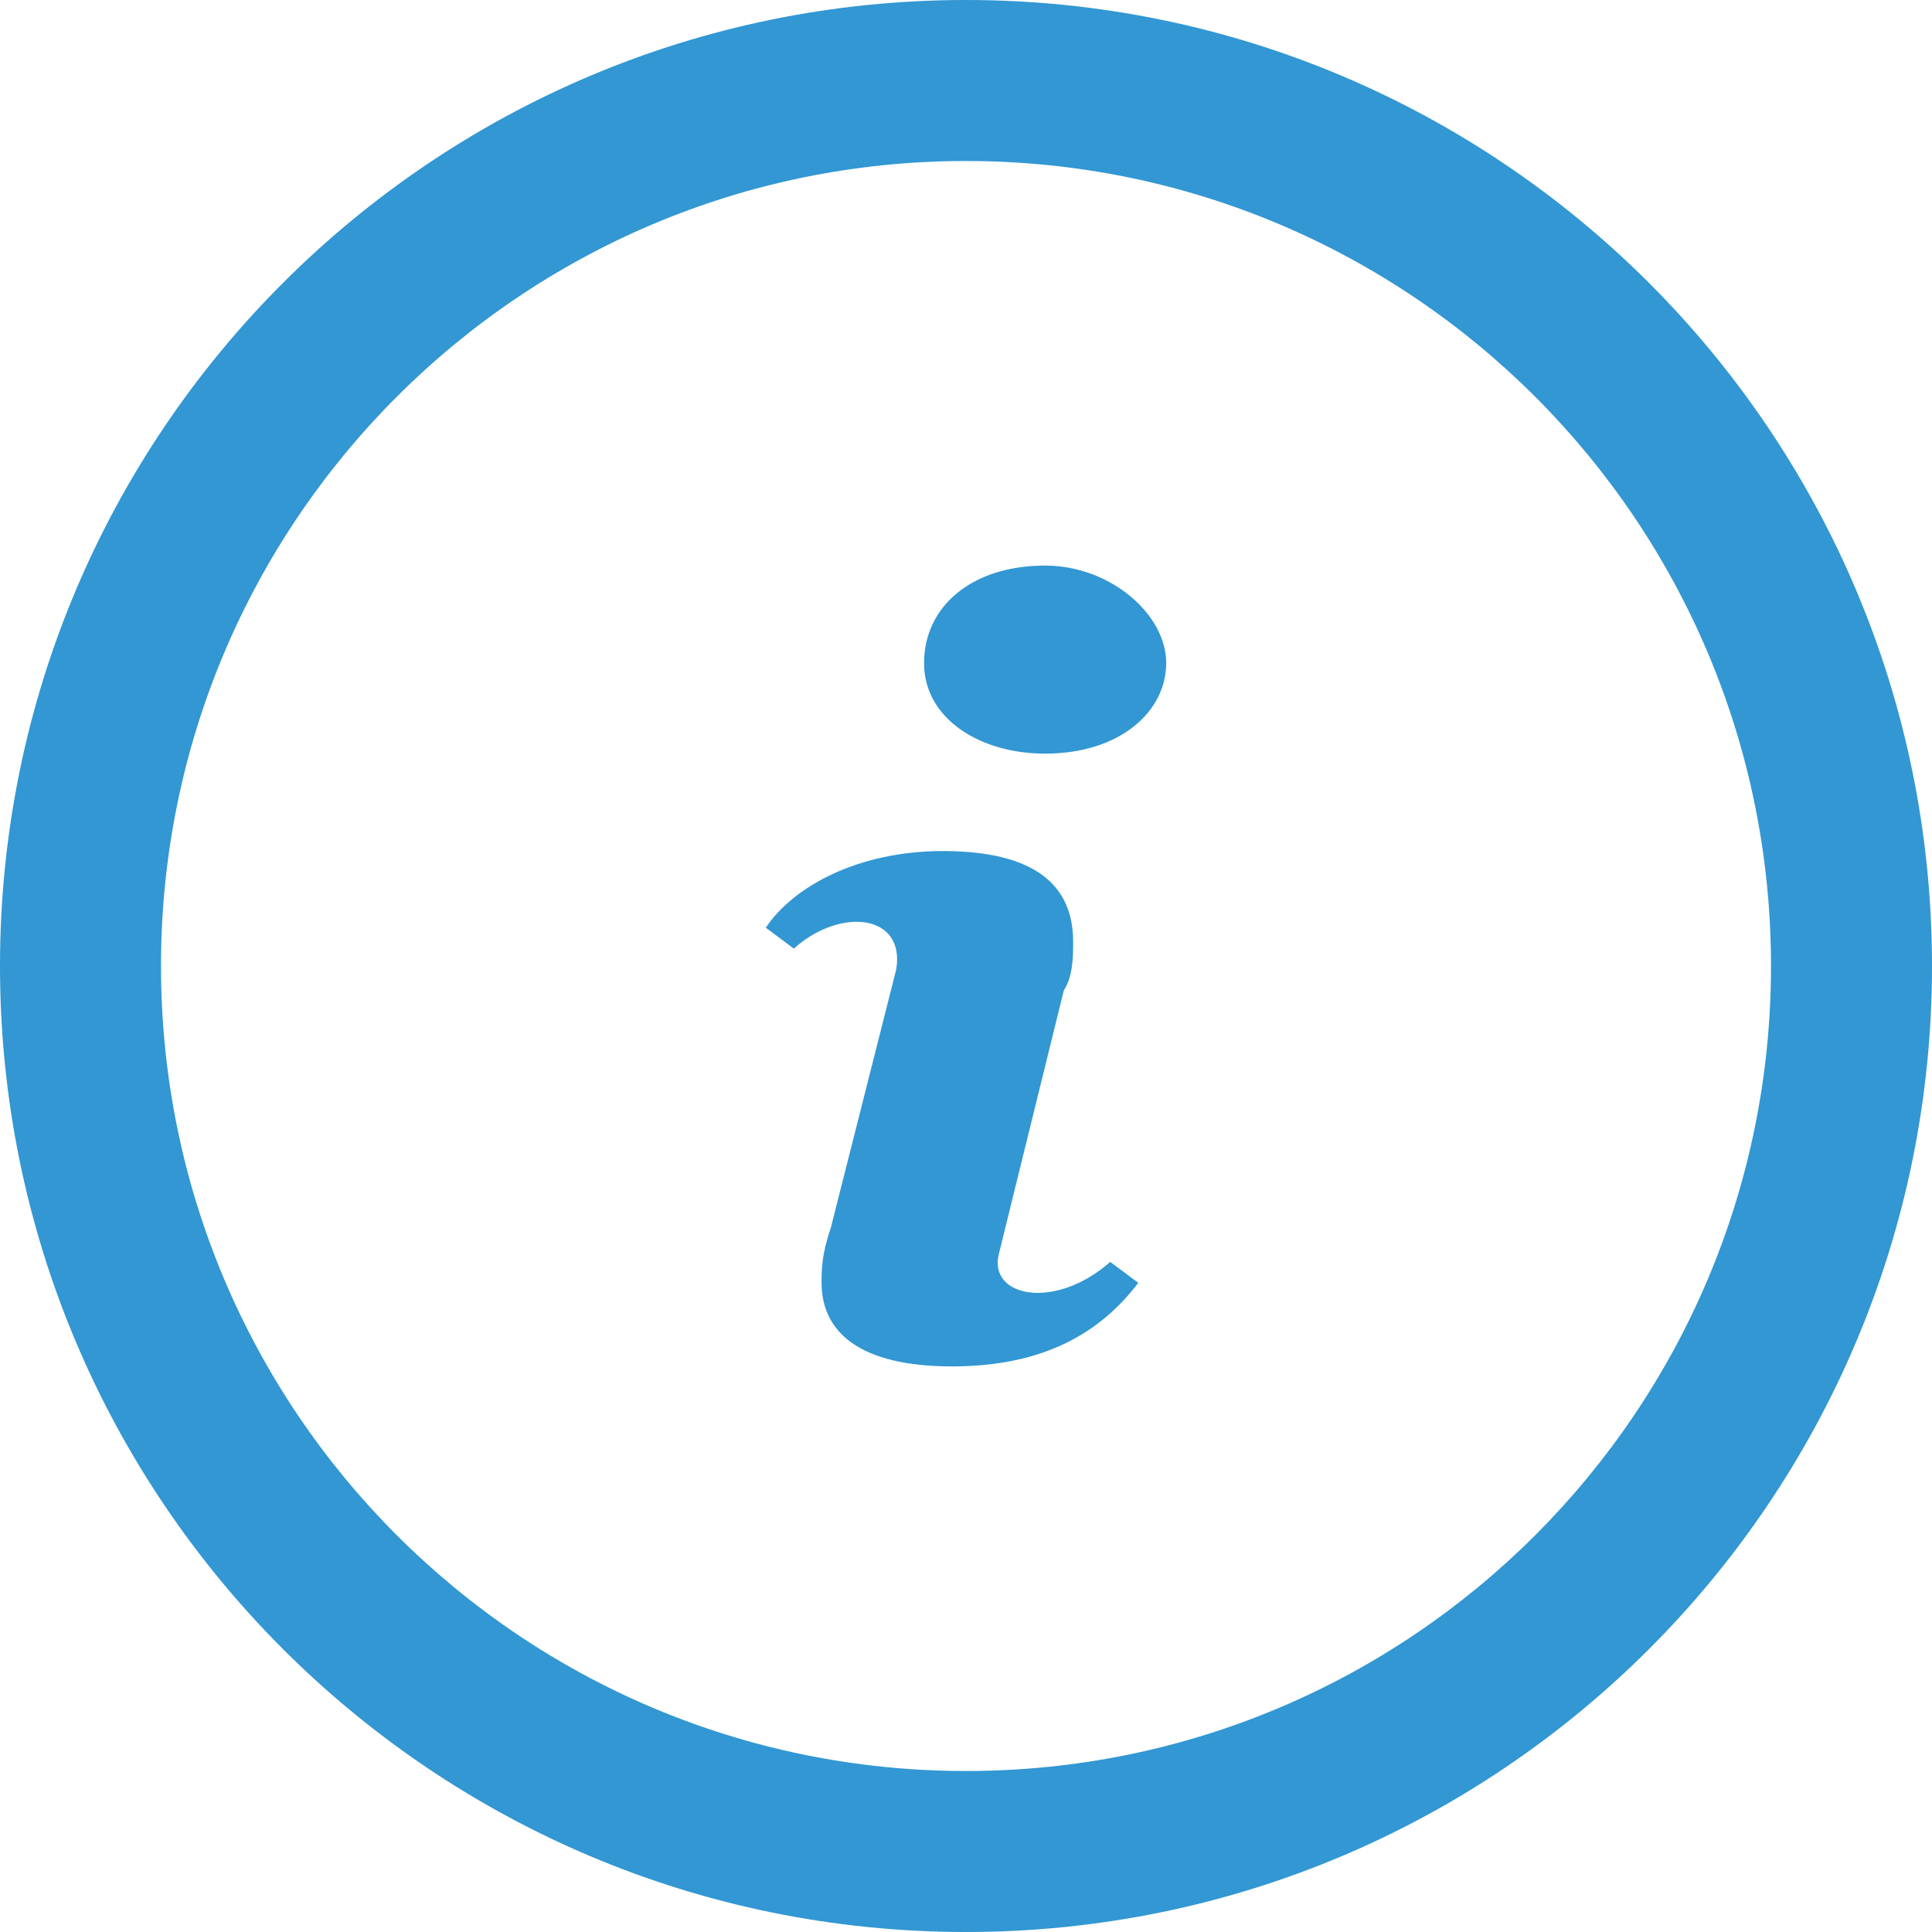 <svg width="24" height="24" xmlns="http://www.w3.org/2000/svg"><g fill="#3297d3" fill-rule="evenodd"><path d="M12 24c6.627 0 12-5.373 12-12S18.627 0 12 0 0 5.373 0 12s5.373 12 12 12zm0-2c5.523 0 10-4.477 10-10S17.523 2 12 2 2 6.477 2 12s4.477 10 10 10z"/><path d="M12.405 15.59l.81-3.287c.116-.174.116-.432.116-.606 0-.692-.464-1.125-1.62-1.125-1.04 0-1.851.433-2.198.952l.348.26c.577-.518 1.388-.432 1.272.26l-.81 3.199c-.117.348-.117.52-.117.693 0 .605.464 1.038 1.62 1.038 1.157 0 1.852-.431 2.314-1.038l-.348-.26c-.693.607-1.504.433-1.387-.086zM12.983 9.362c.925 0 1.504-.519 1.504-1.126 0-.605-.695-1.21-1.504-1.21-.925 0-1.504.519-1.504 1.21 0 .693.695 1.126 1.504 1.126z"/></g></svg>